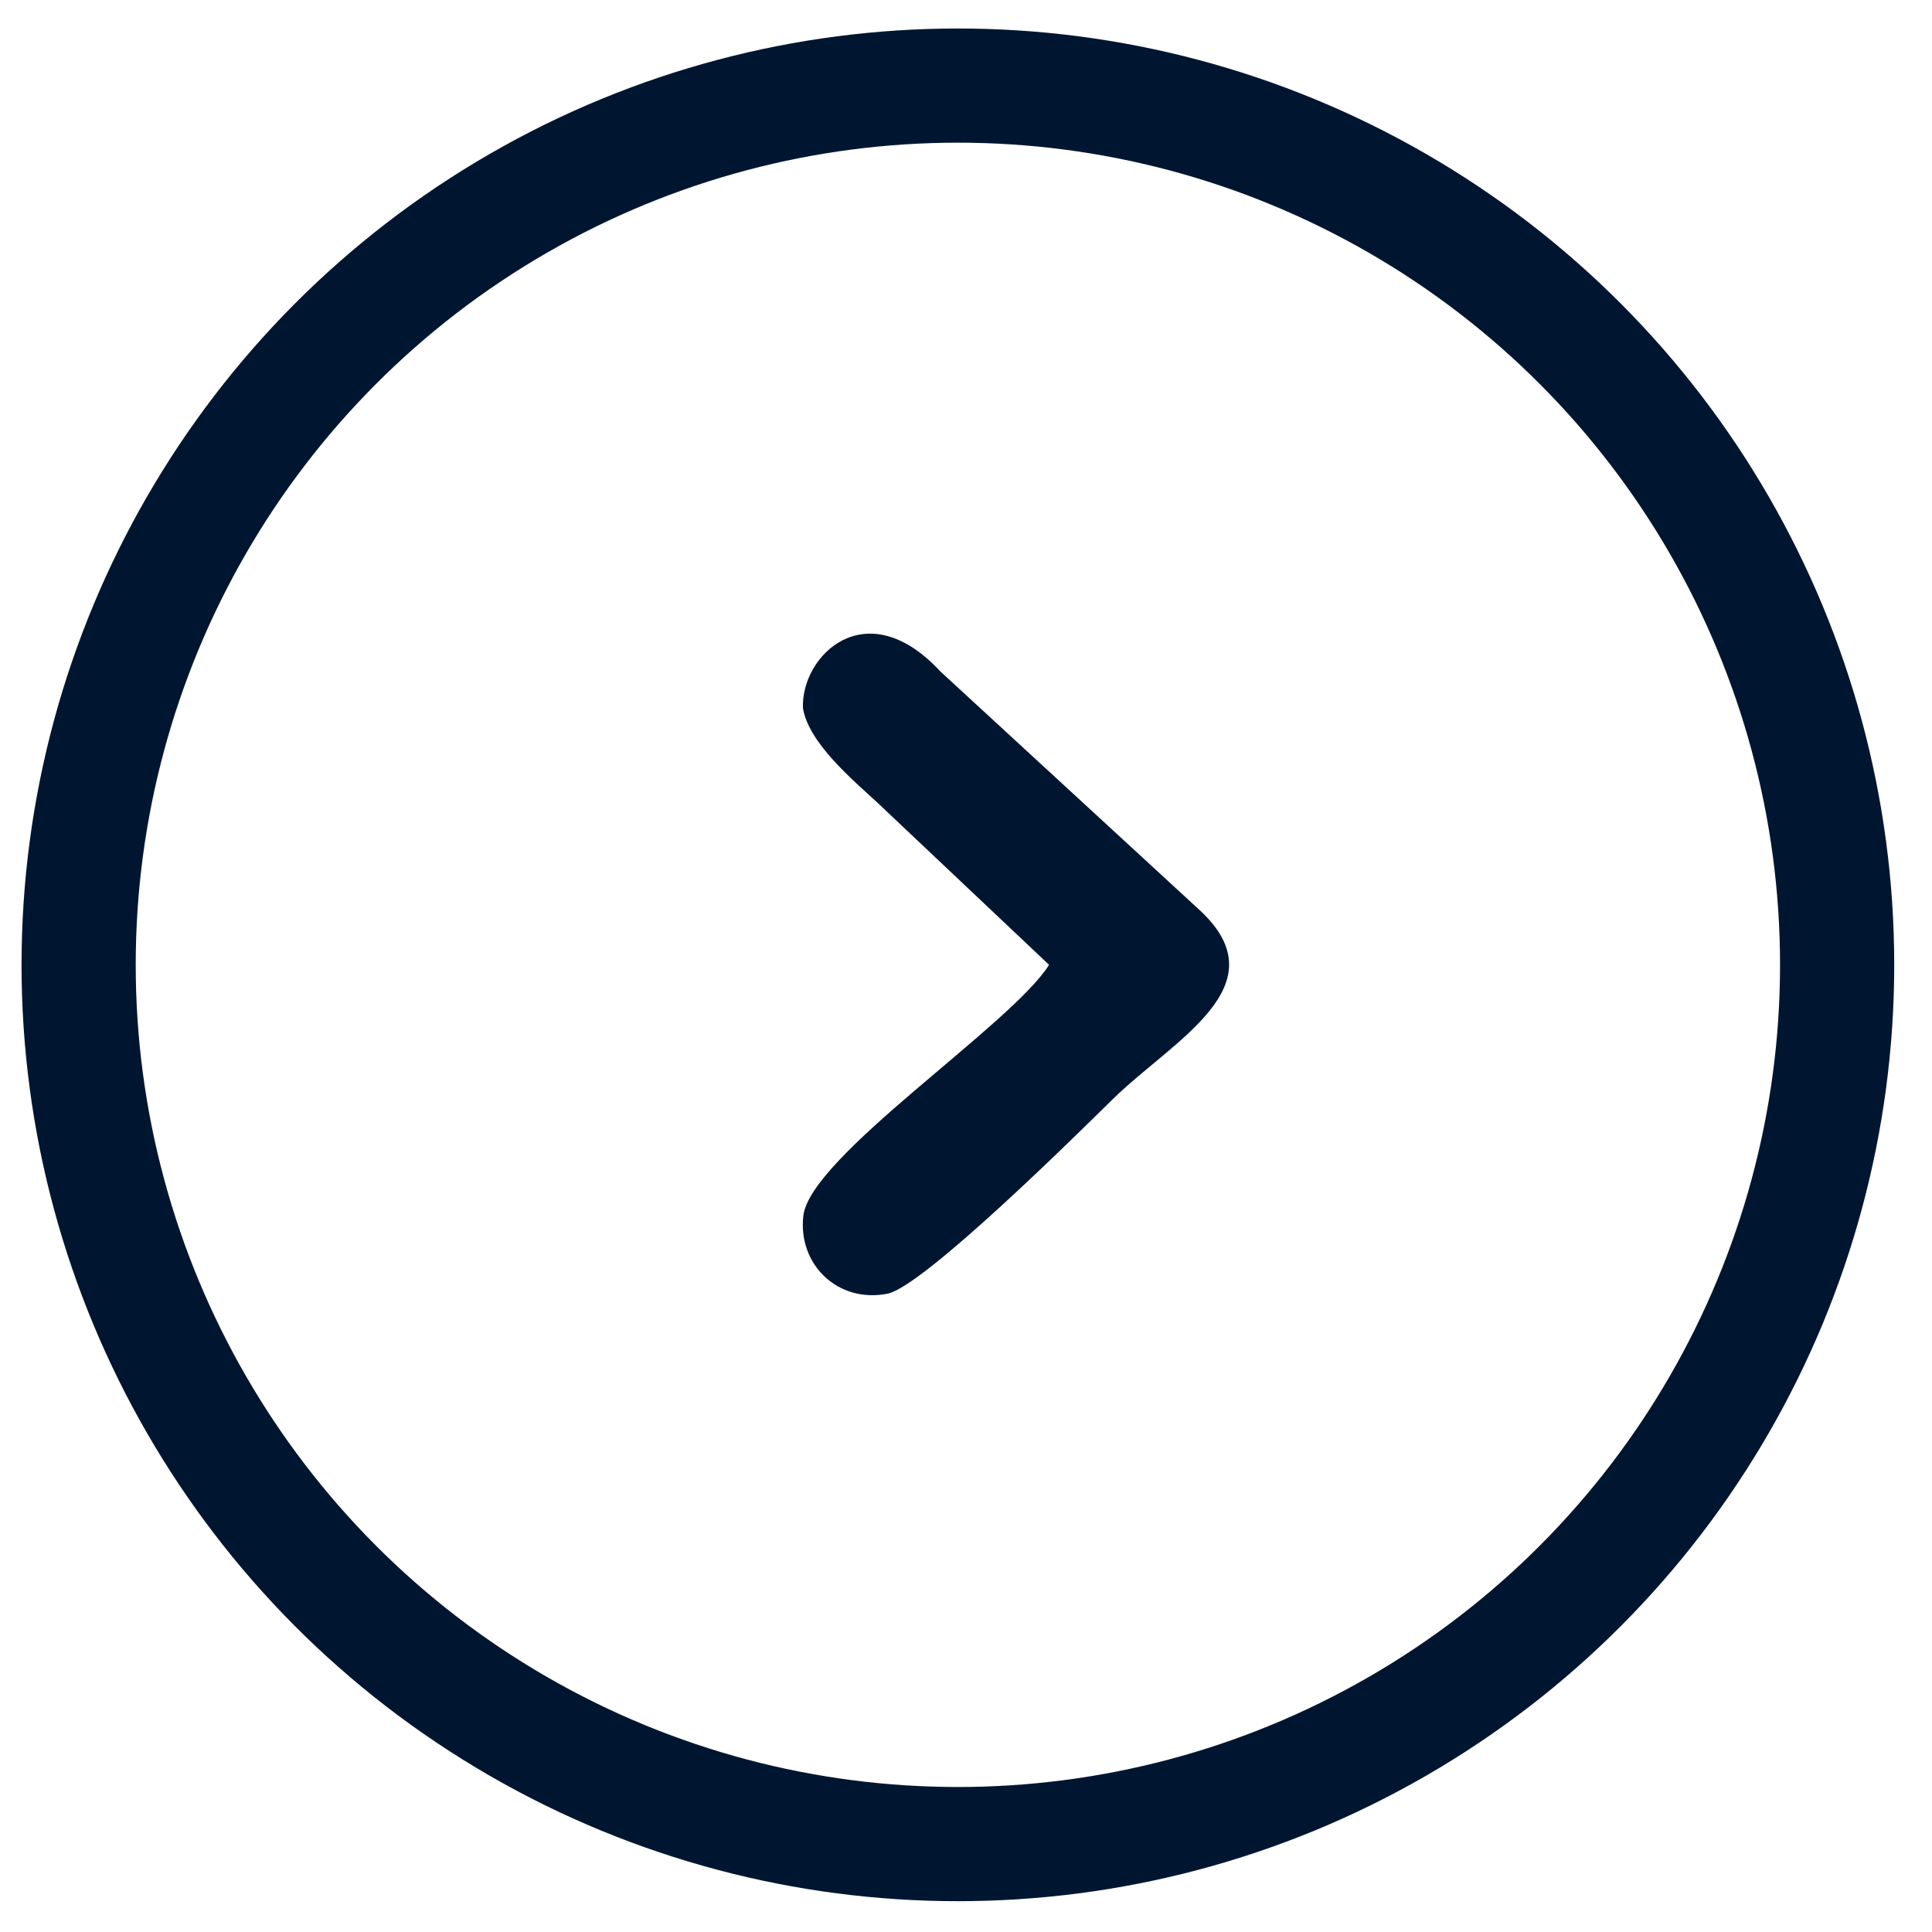 <?xml version="1.0" encoding="UTF-8"?>
<!DOCTYPE svg PUBLIC "-//W3C//DTD SVG 1.1//EN" "http://www.w3.org/Graphics/SVG/1.1/DTD/svg11.dtd">
<!-- Creator: CorelDRAW 2018 (64-Bit) -->
<svg xmlns="http://www.w3.org/2000/svg" xml:space="preserve" width="100px" height="100px" version="1.1" style="shape-rendering:geometricPrecision; text-rendering:geometricPrecision; image-rendering:optimizeQuality; fill-rule:evenodd; clip-rule:evenodd"
viewBox="0 0 100 100"
 xmlns:xlink="http://www.w3.org/1999/xlink">
 <defs>
  <style type="text/css">
   <![CDATA[
    .str0 {stroke:#001630;stroke-width:5.91;stroke-miterlimit:22.926}
    .fil0 {fill:none}
    .fil1 {fill:#001630}
   ]]>
  </style>
 </defs>
 <g id="Слой_x0020_1">
  <circle class="fil0 str0" cx="49.58" cy="49.94" r="45.51"/>
 </g>
 <g id="Слой_x0020_1_0">
  <path class="fil1" d="M54.3 49.94c-1.97,3.13 -12.36,9.91 -12.72,12.99 -0.29,2.52 1.79,4.54 4.36,4.03 1.85,-0.37 9.85,-8.29 11.67,-10.08 3.12,-3.05 8.67,-5.84 4.53,-9.73l-13.46 -12.39c-3.85,-4.16 -7.23,-0.82 -7.12,1.89 0.29,1.8 2.57,3.71 3.85,4.89l8.89 8.4 0 0 0 0z"/>
 </g>
</svg>
